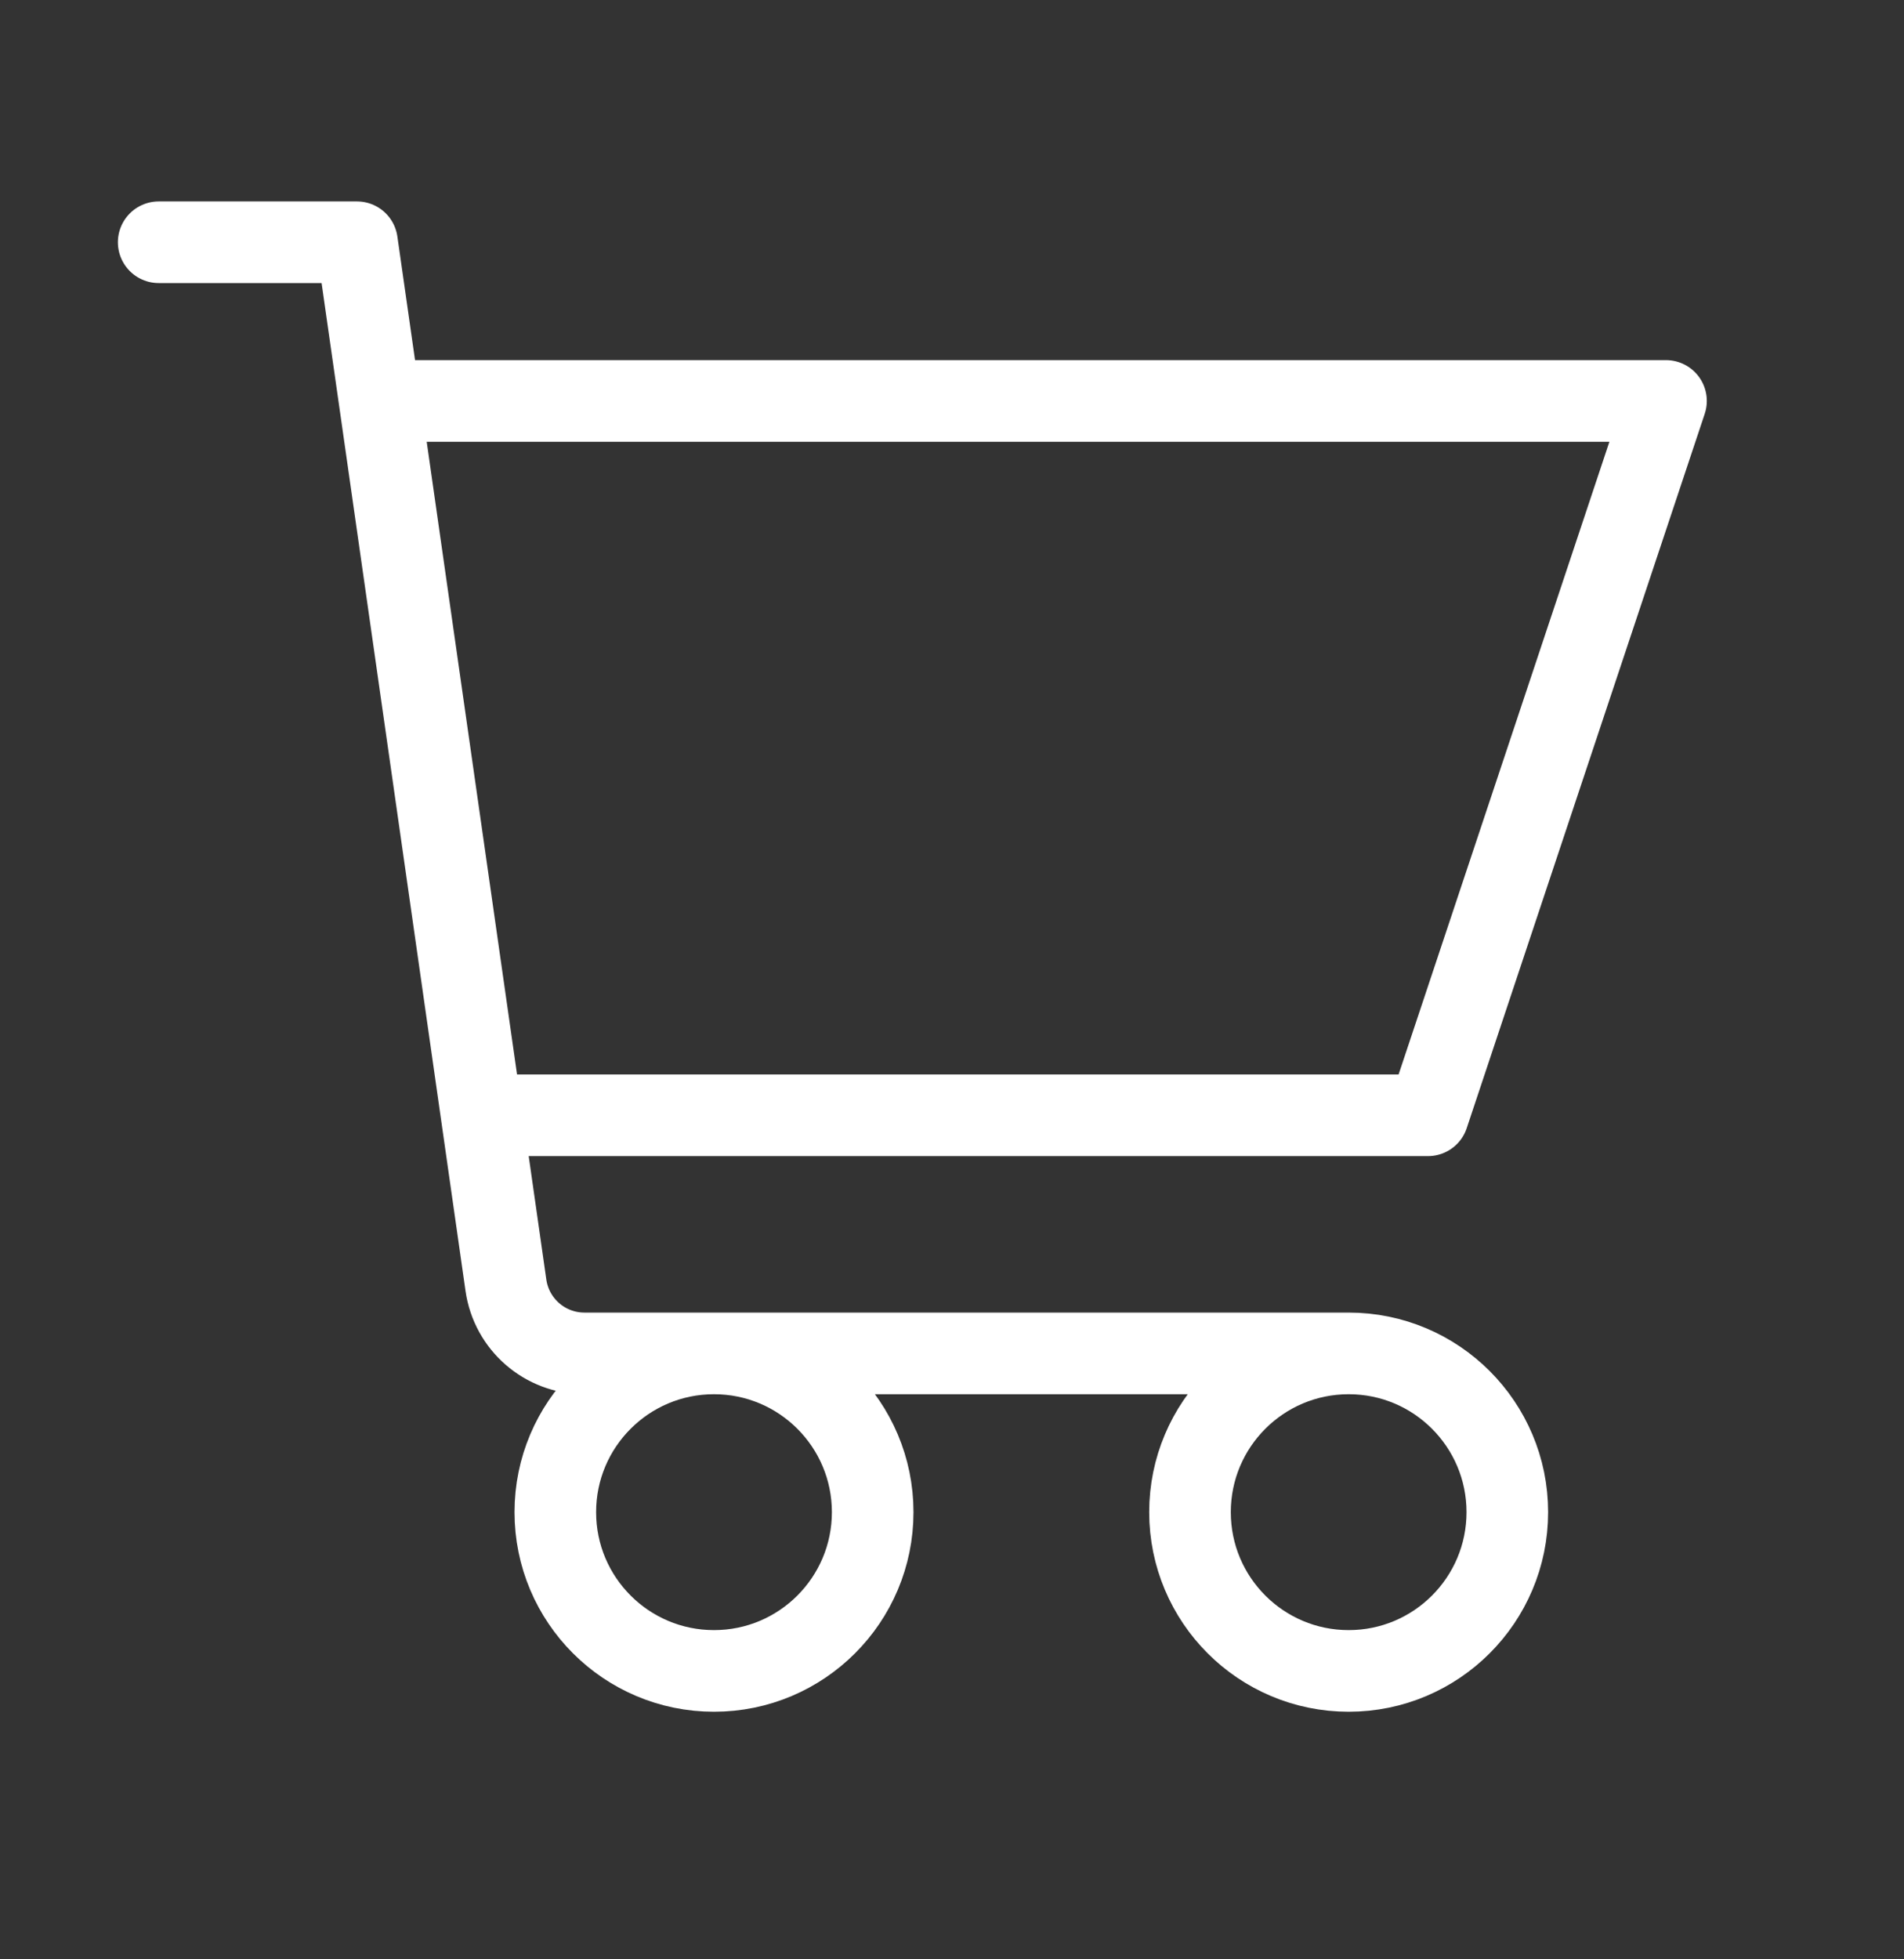 <svg width="35" height="36" viewBox="0 0 35 36" fill="none" xmlns="http://www.w3.org/2000/svg">
    <rect x="0" y="0" width="35" height="36" fill="#333333" stroke="none"/>
    <path d="M24.792 24.867C23.181 24.867 21.875 26.173 21.875 27.784C21.875 29.395 23.181 30.701 24.792 30.701C26.402 30.701 27.708 29.395 27.708 27.784C27.708 26.173 26.402 24.867 24.792 24.867ZM24.792 24.867H10.744C10.018 24.867 9.403 24.334 9.3 23.615L8.854 20.492M2.917 4.451H6.562L6.979 7.367M6.979 7.367H7.292H30.625L26.25 20.492H9.479H8.854M6.979 7.367L8.854 20.492M16.042 27.784C16.042 29.395 14.736 30.701 13.125 30.701C11.514 30.701 10.208 29.395 10.208 27.784C10.208 26.173 11.514 24.867 13.125 24.867C14.736 24.867 16.042 26.173 16.042 27.784Z" stroke="white" stroke-width="1.5" stroke-linecap="round" stroke-linejoin="round"/>
</svg>
